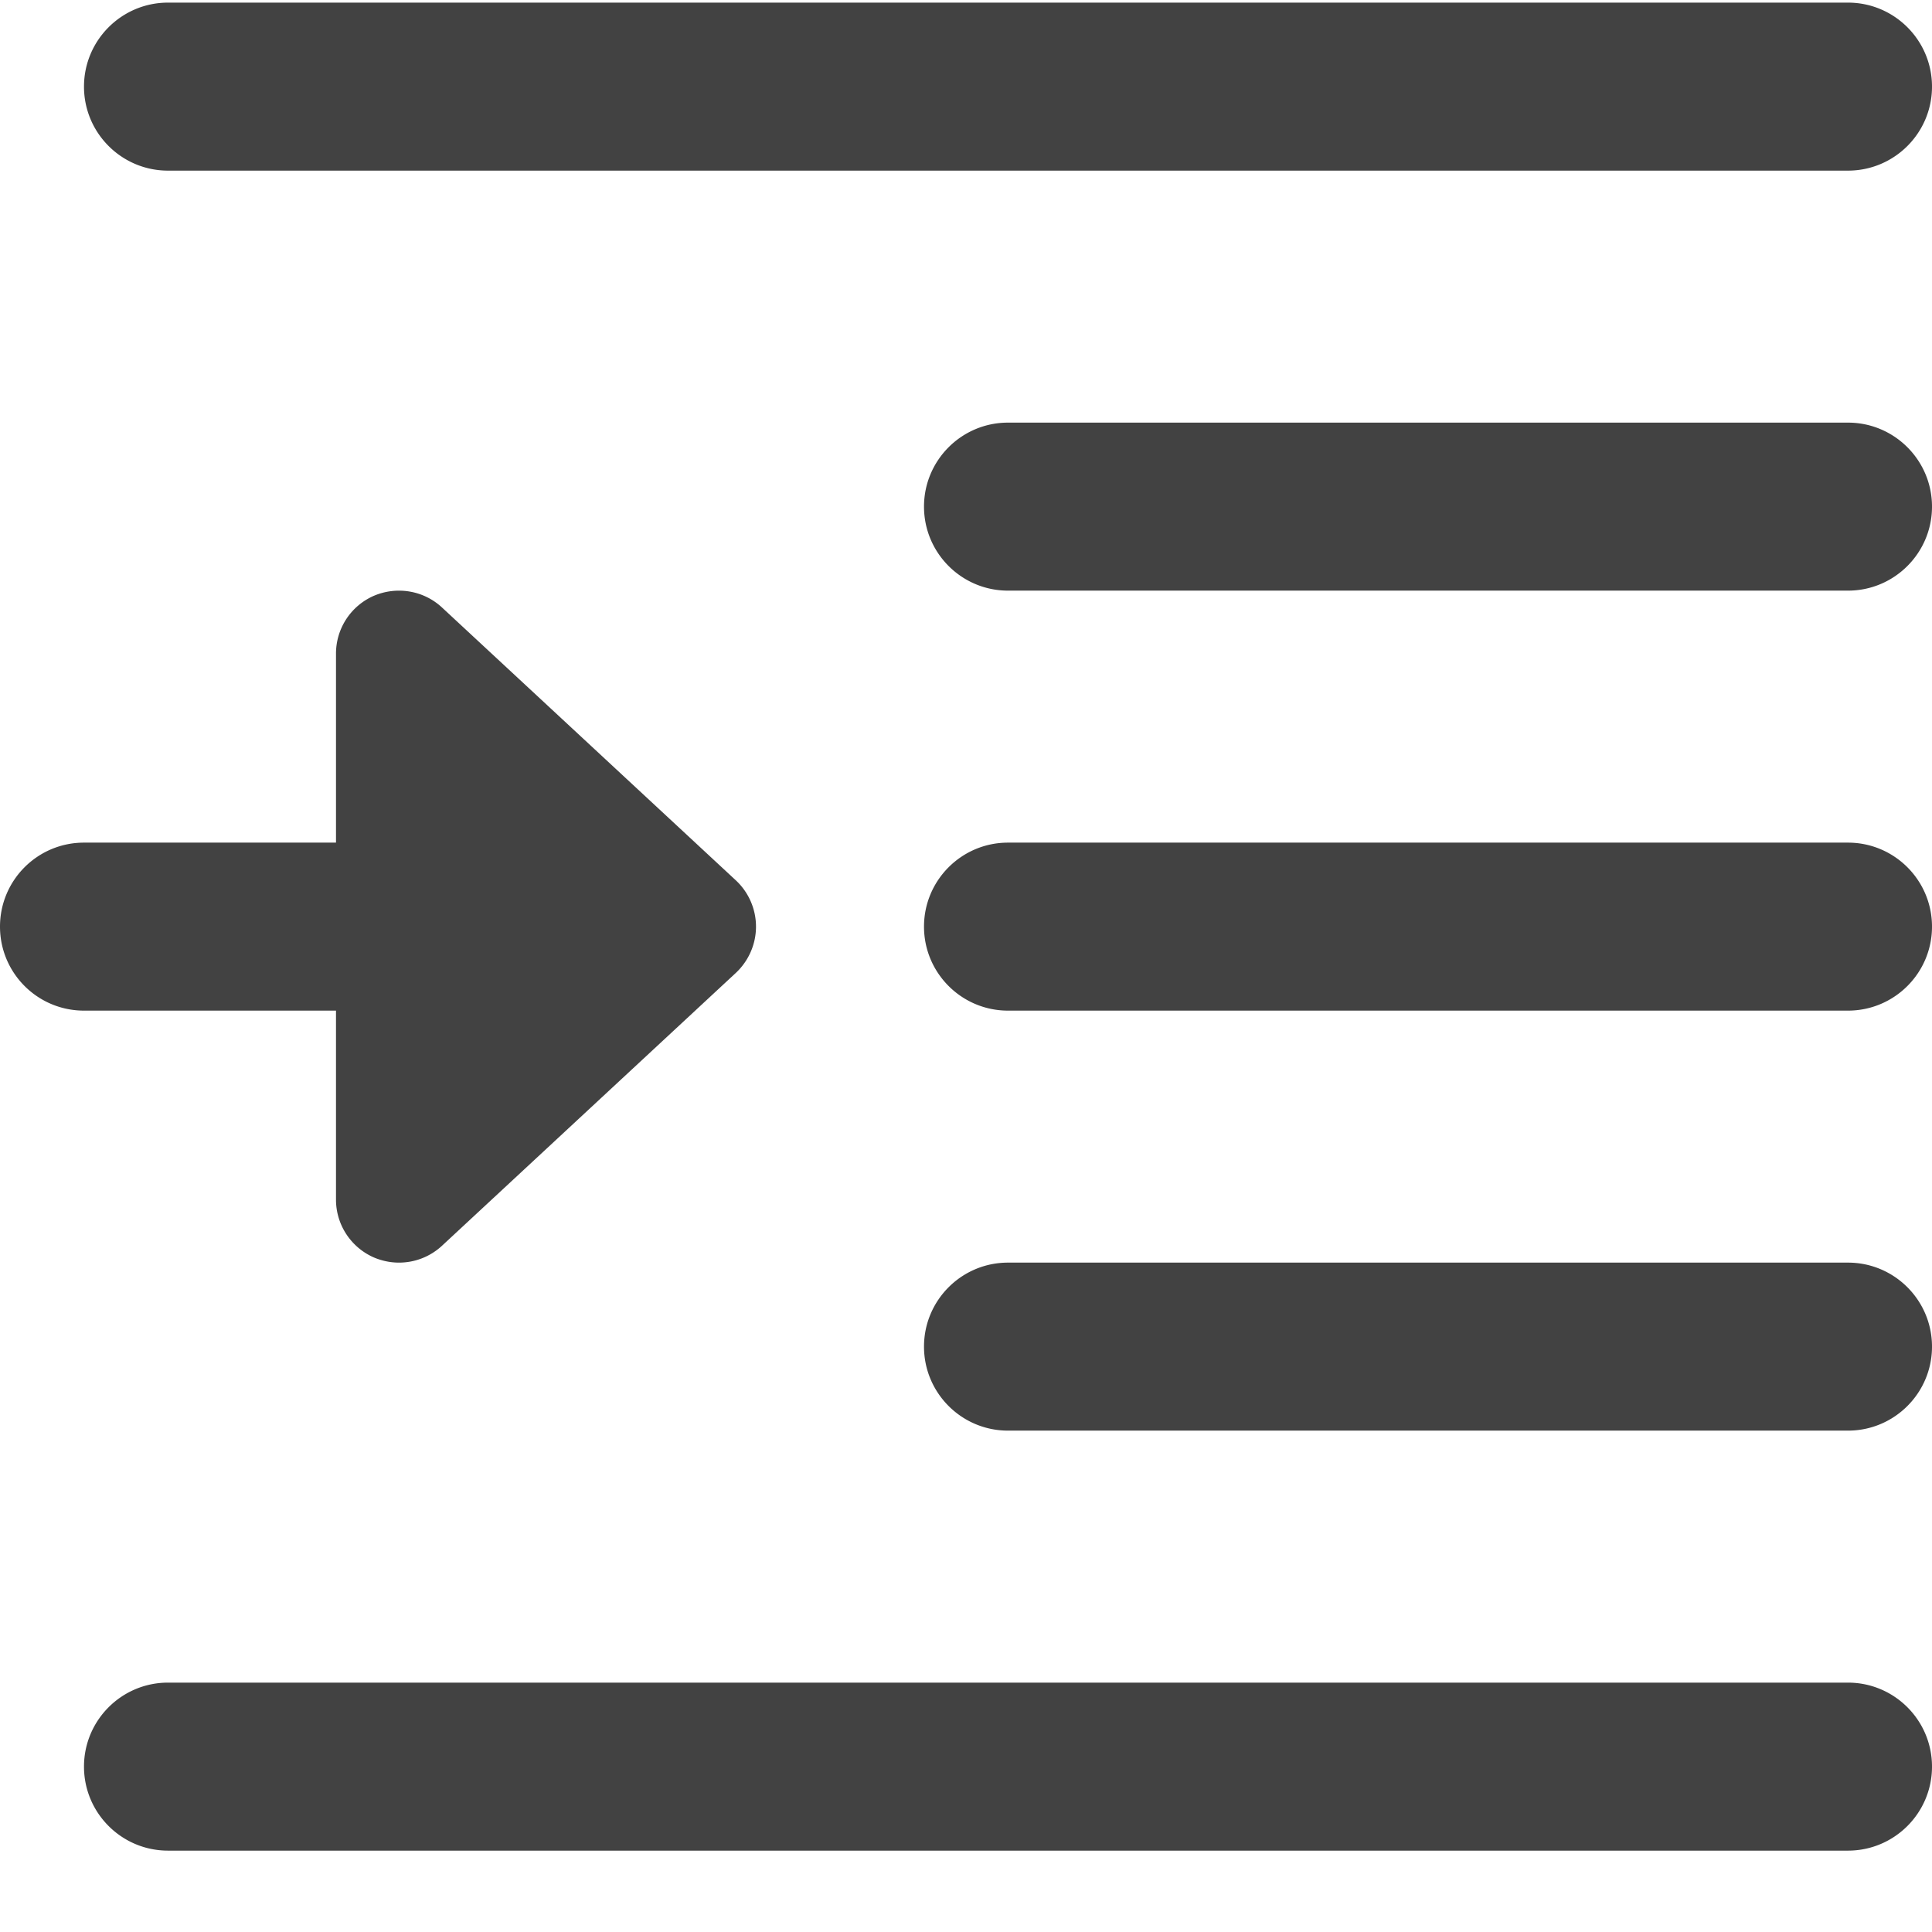 <svg xmlns="http://www.w3.org/2000/svg" width="16" height="16" viewBox="0 0 490.667 490"><path xmlns="http://www.w3.org/2000/svg" d="M469.332 43H42.668c-11.777 0-21.336-9.559-21.336-21.332C21.332 9.891 30.891.332 42.668.332h426.664c11.777 0 21.336 9.559 21.336 21.336 0 11.773-9.559 21.332-21.336 21.332zm0 0M469.332 149.668H256c-11.777 0-21.332-9.559-21.332-21.336 0-11.773 9.555-21.332 21.332-21.332h213.332c11.777 0 21.336 9.559 21.336 21.332 0 11.777-9.559 21.336-21.336 21.336zm0 0M469.332 256.332H256c-11.777 0-21.332-9.555-21.332-21.332s9.555-21.332 21.332-21.332h213.332c11.777 0 21.336 9.555 21.336 21.332s-9.559 21.332-21.336 21.332zm0 0M469.332 363H256c-11.777 0-21.332-9.559-21.332-21.332 0-11.777 9.555-21.336 21.332-21.336h213.332c11.777 0 21.336 9.559 21.336 21.336 0 11.773-9.559 21.332-21.336 21.332zm0 0M469.332 469.668H42.668c-11.777 0-21.336-9.559-21.336-21.336 0-11.773 9.559-21.332 21.336-21.332h426.664c11.777 0 21.336 9.559 21.336 21.332 0 11.777-9.559 21.336-21.336 21.336zm0 0M186.902 223.266l-74.668-69.332c-4.671-4.332-11.457-5.442-17.3-2.946a16.01 16.01 0 00-9.602 14.68v48h-64C9.535 213.668 0 223.223 0 235s9.535 21.332 21.332 21.332h64v48c0 6.36 3.777 12.117 9.602 14.68 2.07.875 4.222 1.32 6.398 1.32a16.05 16.05 0 0010.902-4.266l74.668-69.332c3.243-3.05 5.098-7.296 5.098-11.734s-1.855-8.703-5.098-11.734zm0 0" fill="#424242" data-original="#000000"/></svg>